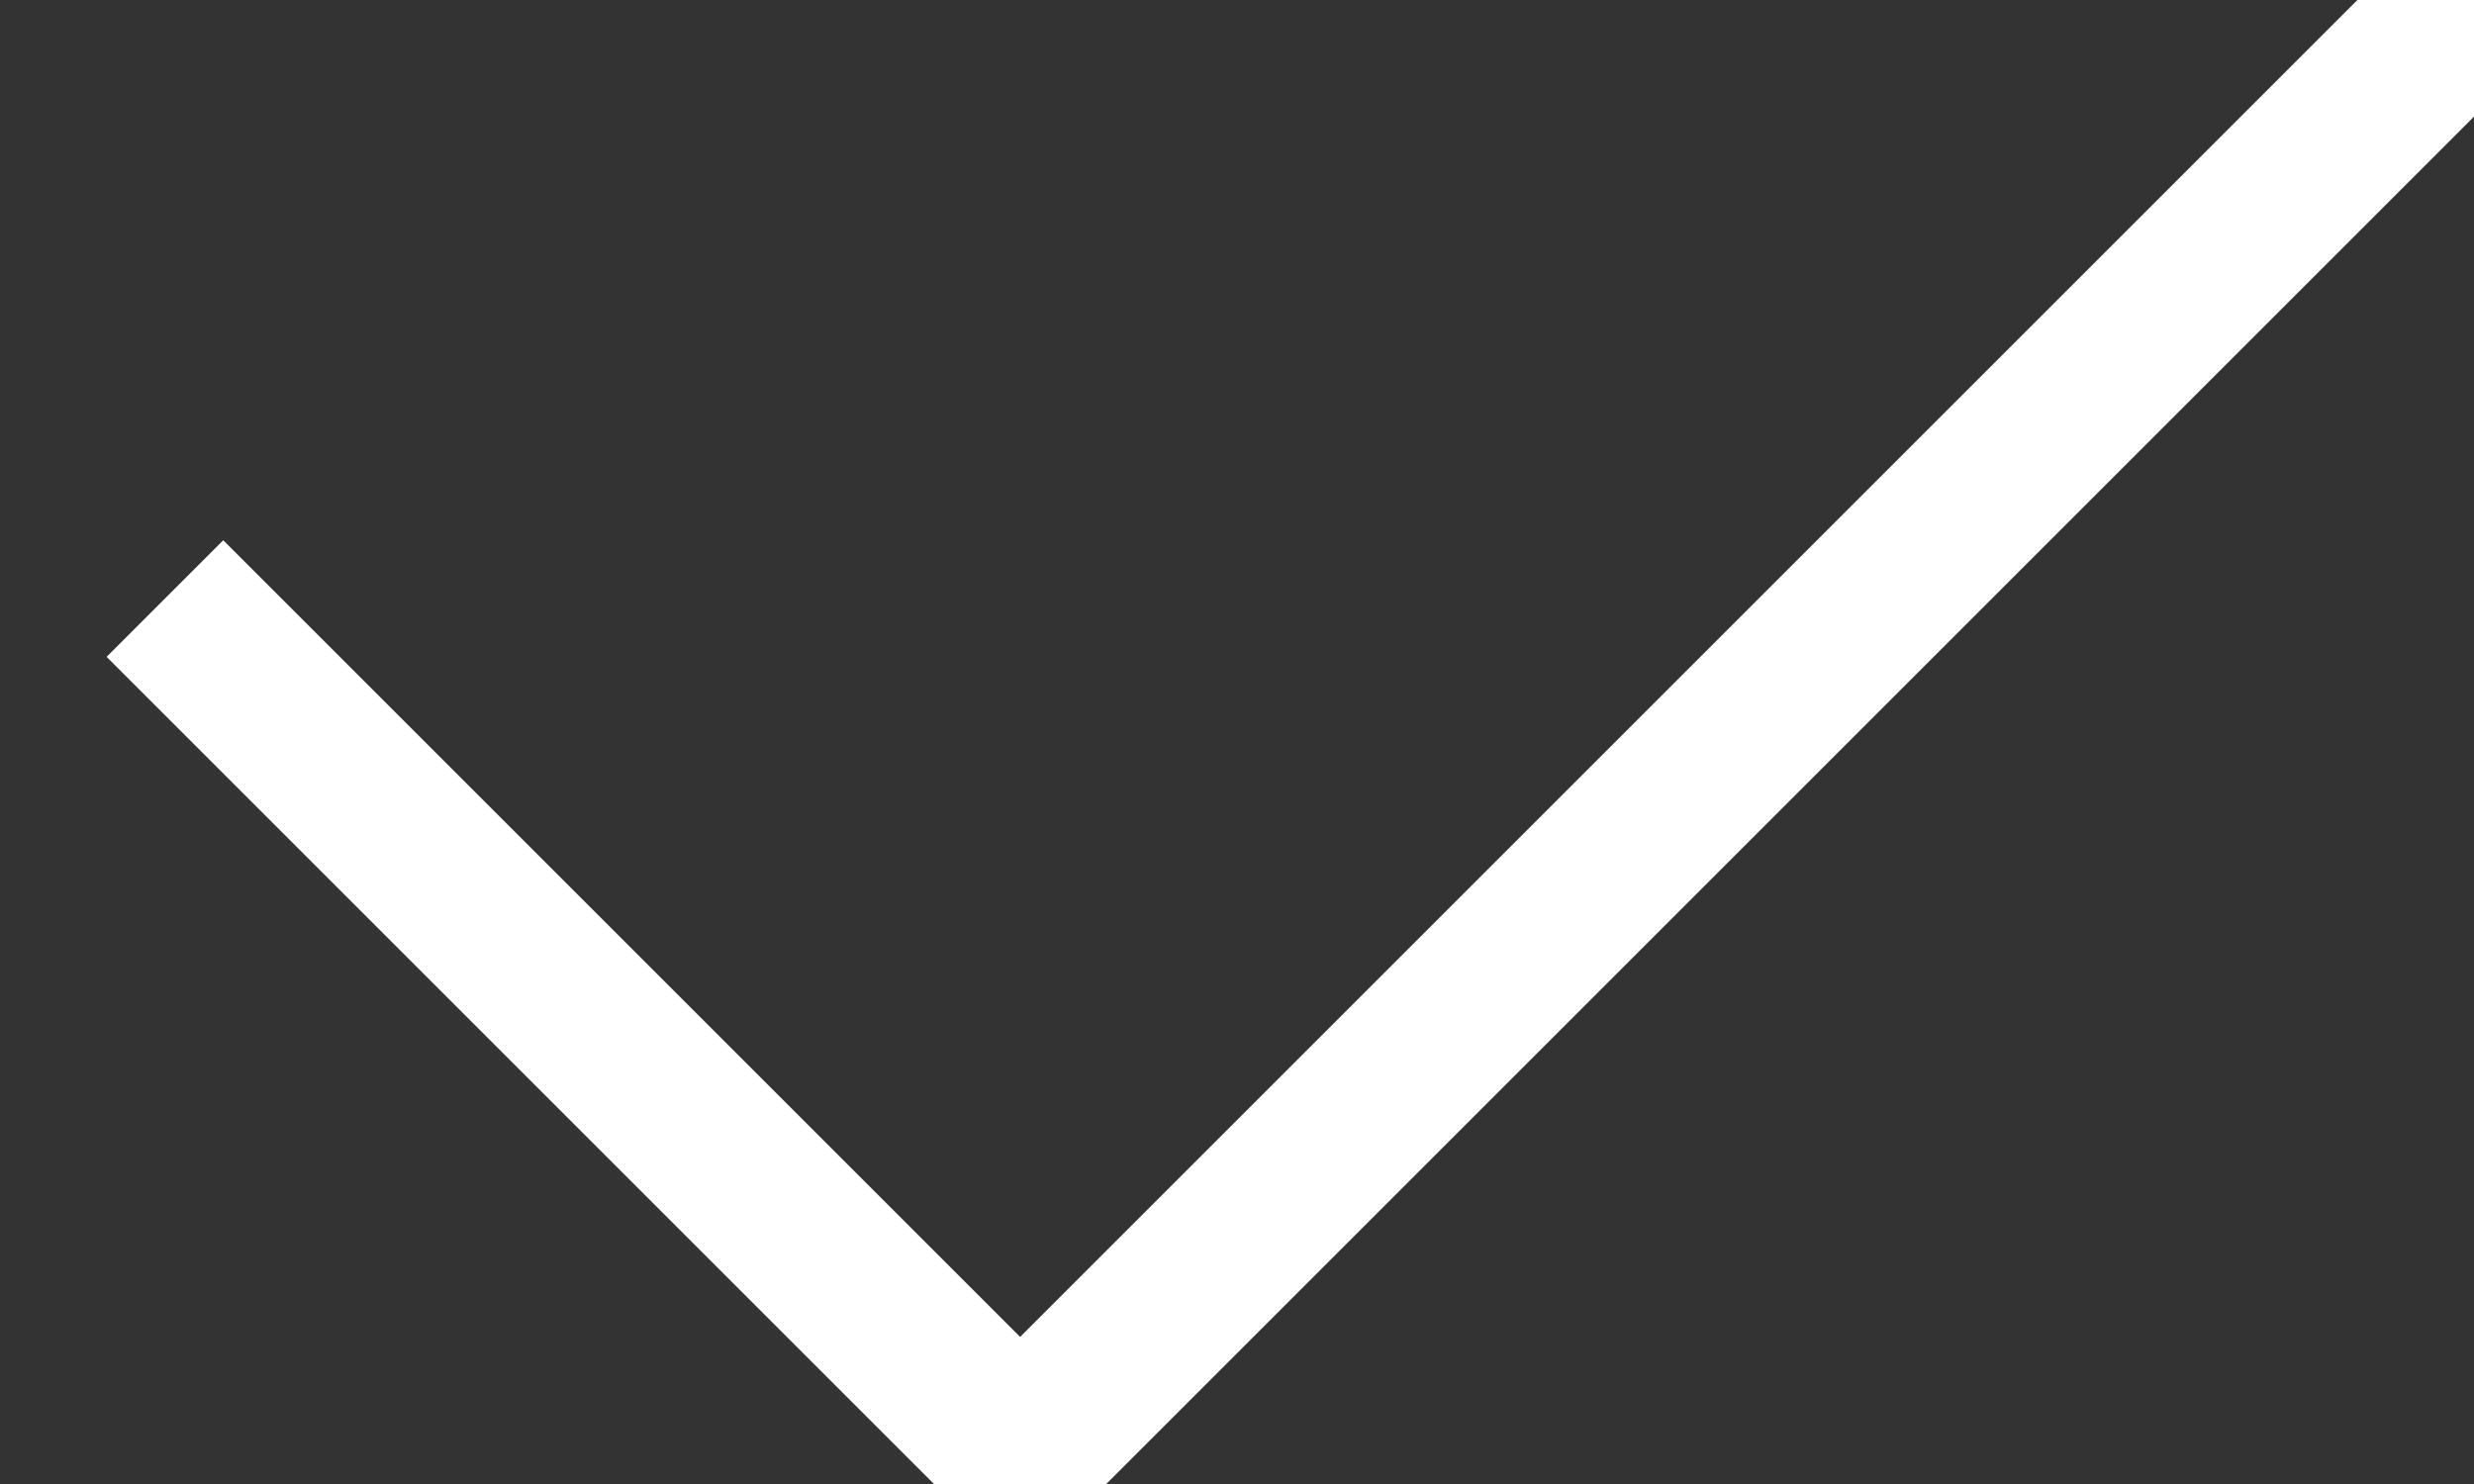 <svg width="15" height="9" xmlns="http://www.w3.org/2000/svg" xmlns:xlink="http://www.w3.org/1999/xlink"><rect width="100%" height="100%" fill="#333333" stroke="none"/><defs><path d="M359 620.63l5.185 5.185L373 617" id="a"/></defs><use xlink:href="#a" fill-opacity="0" fill="#fff" stroke-linejoin="round" stroke="#fff" stroke-miterlimit="50" transform="translate(-358 -617)"/></svg>